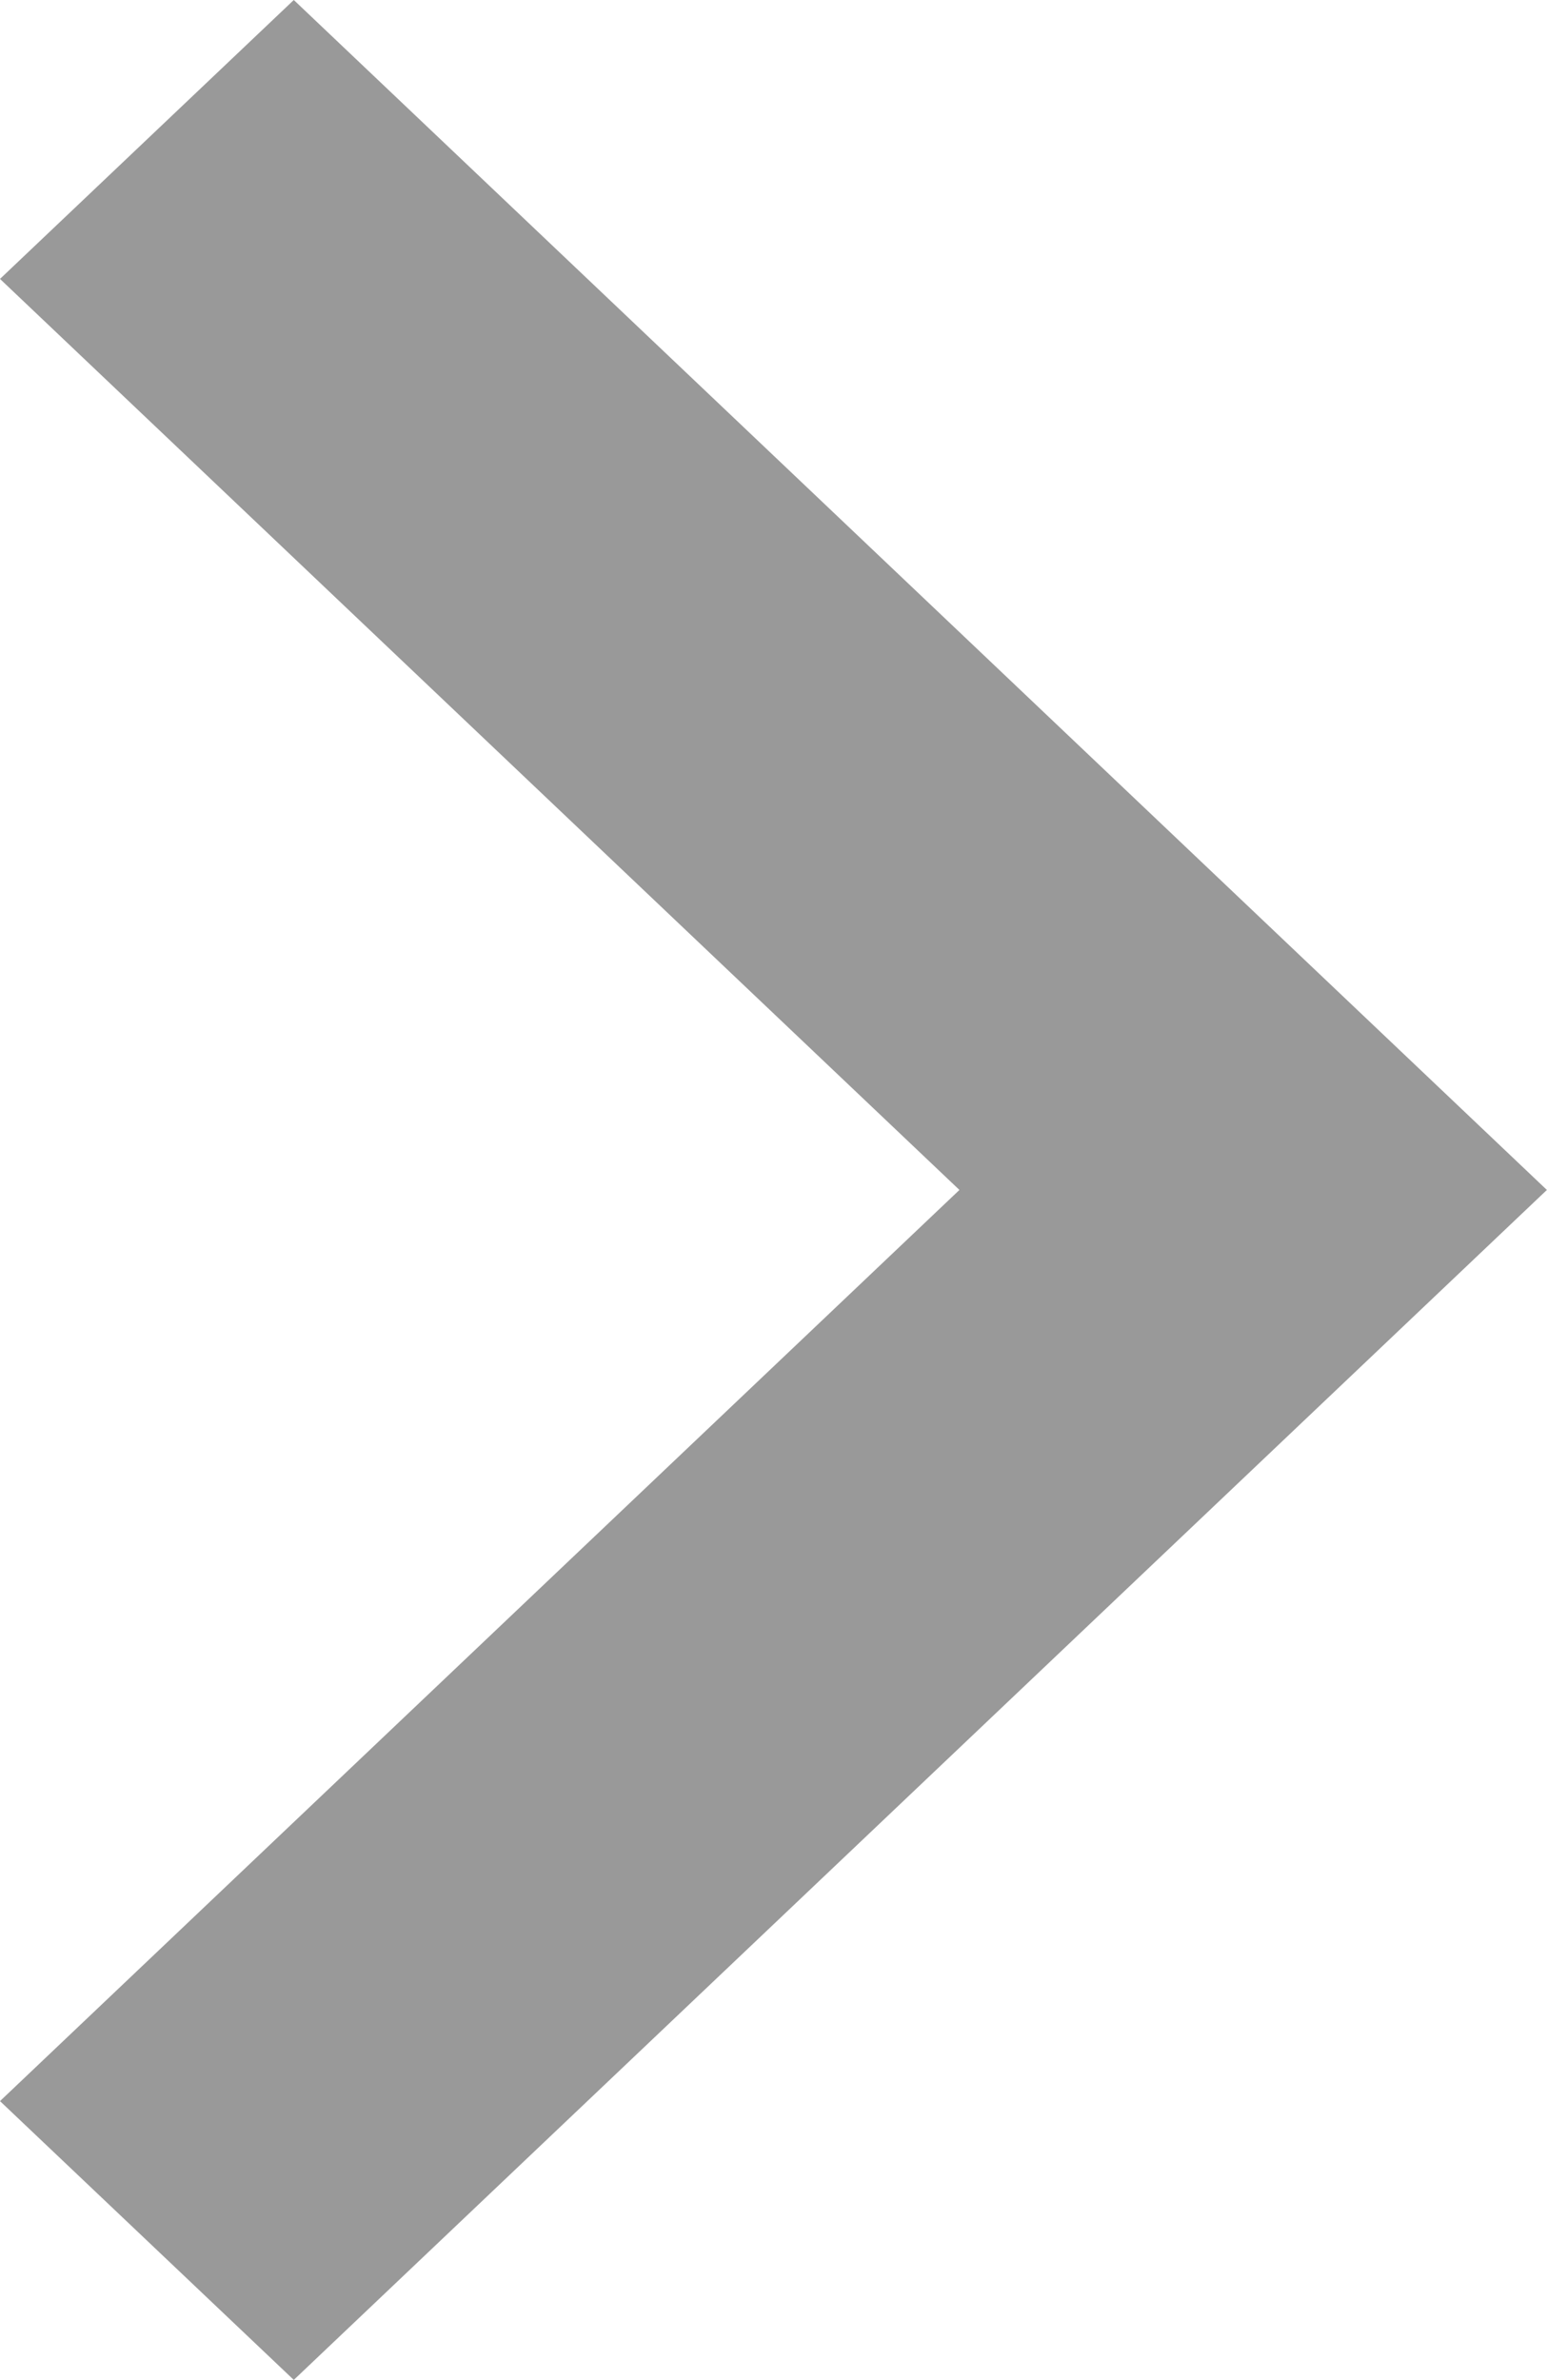<svg xmlns="http://www.w3.org/2000/svg" width="13.001" height="20">
    <g data-name="벡터 고급 개체">
        <path data-name="패스 78" d="M17.656 0 10 8.063 2.343 0 0 2.469 10 13 20 2.469z" style="fill:#999" transform="rotate(-90 10 10)"/>
    </g>
</svg>
